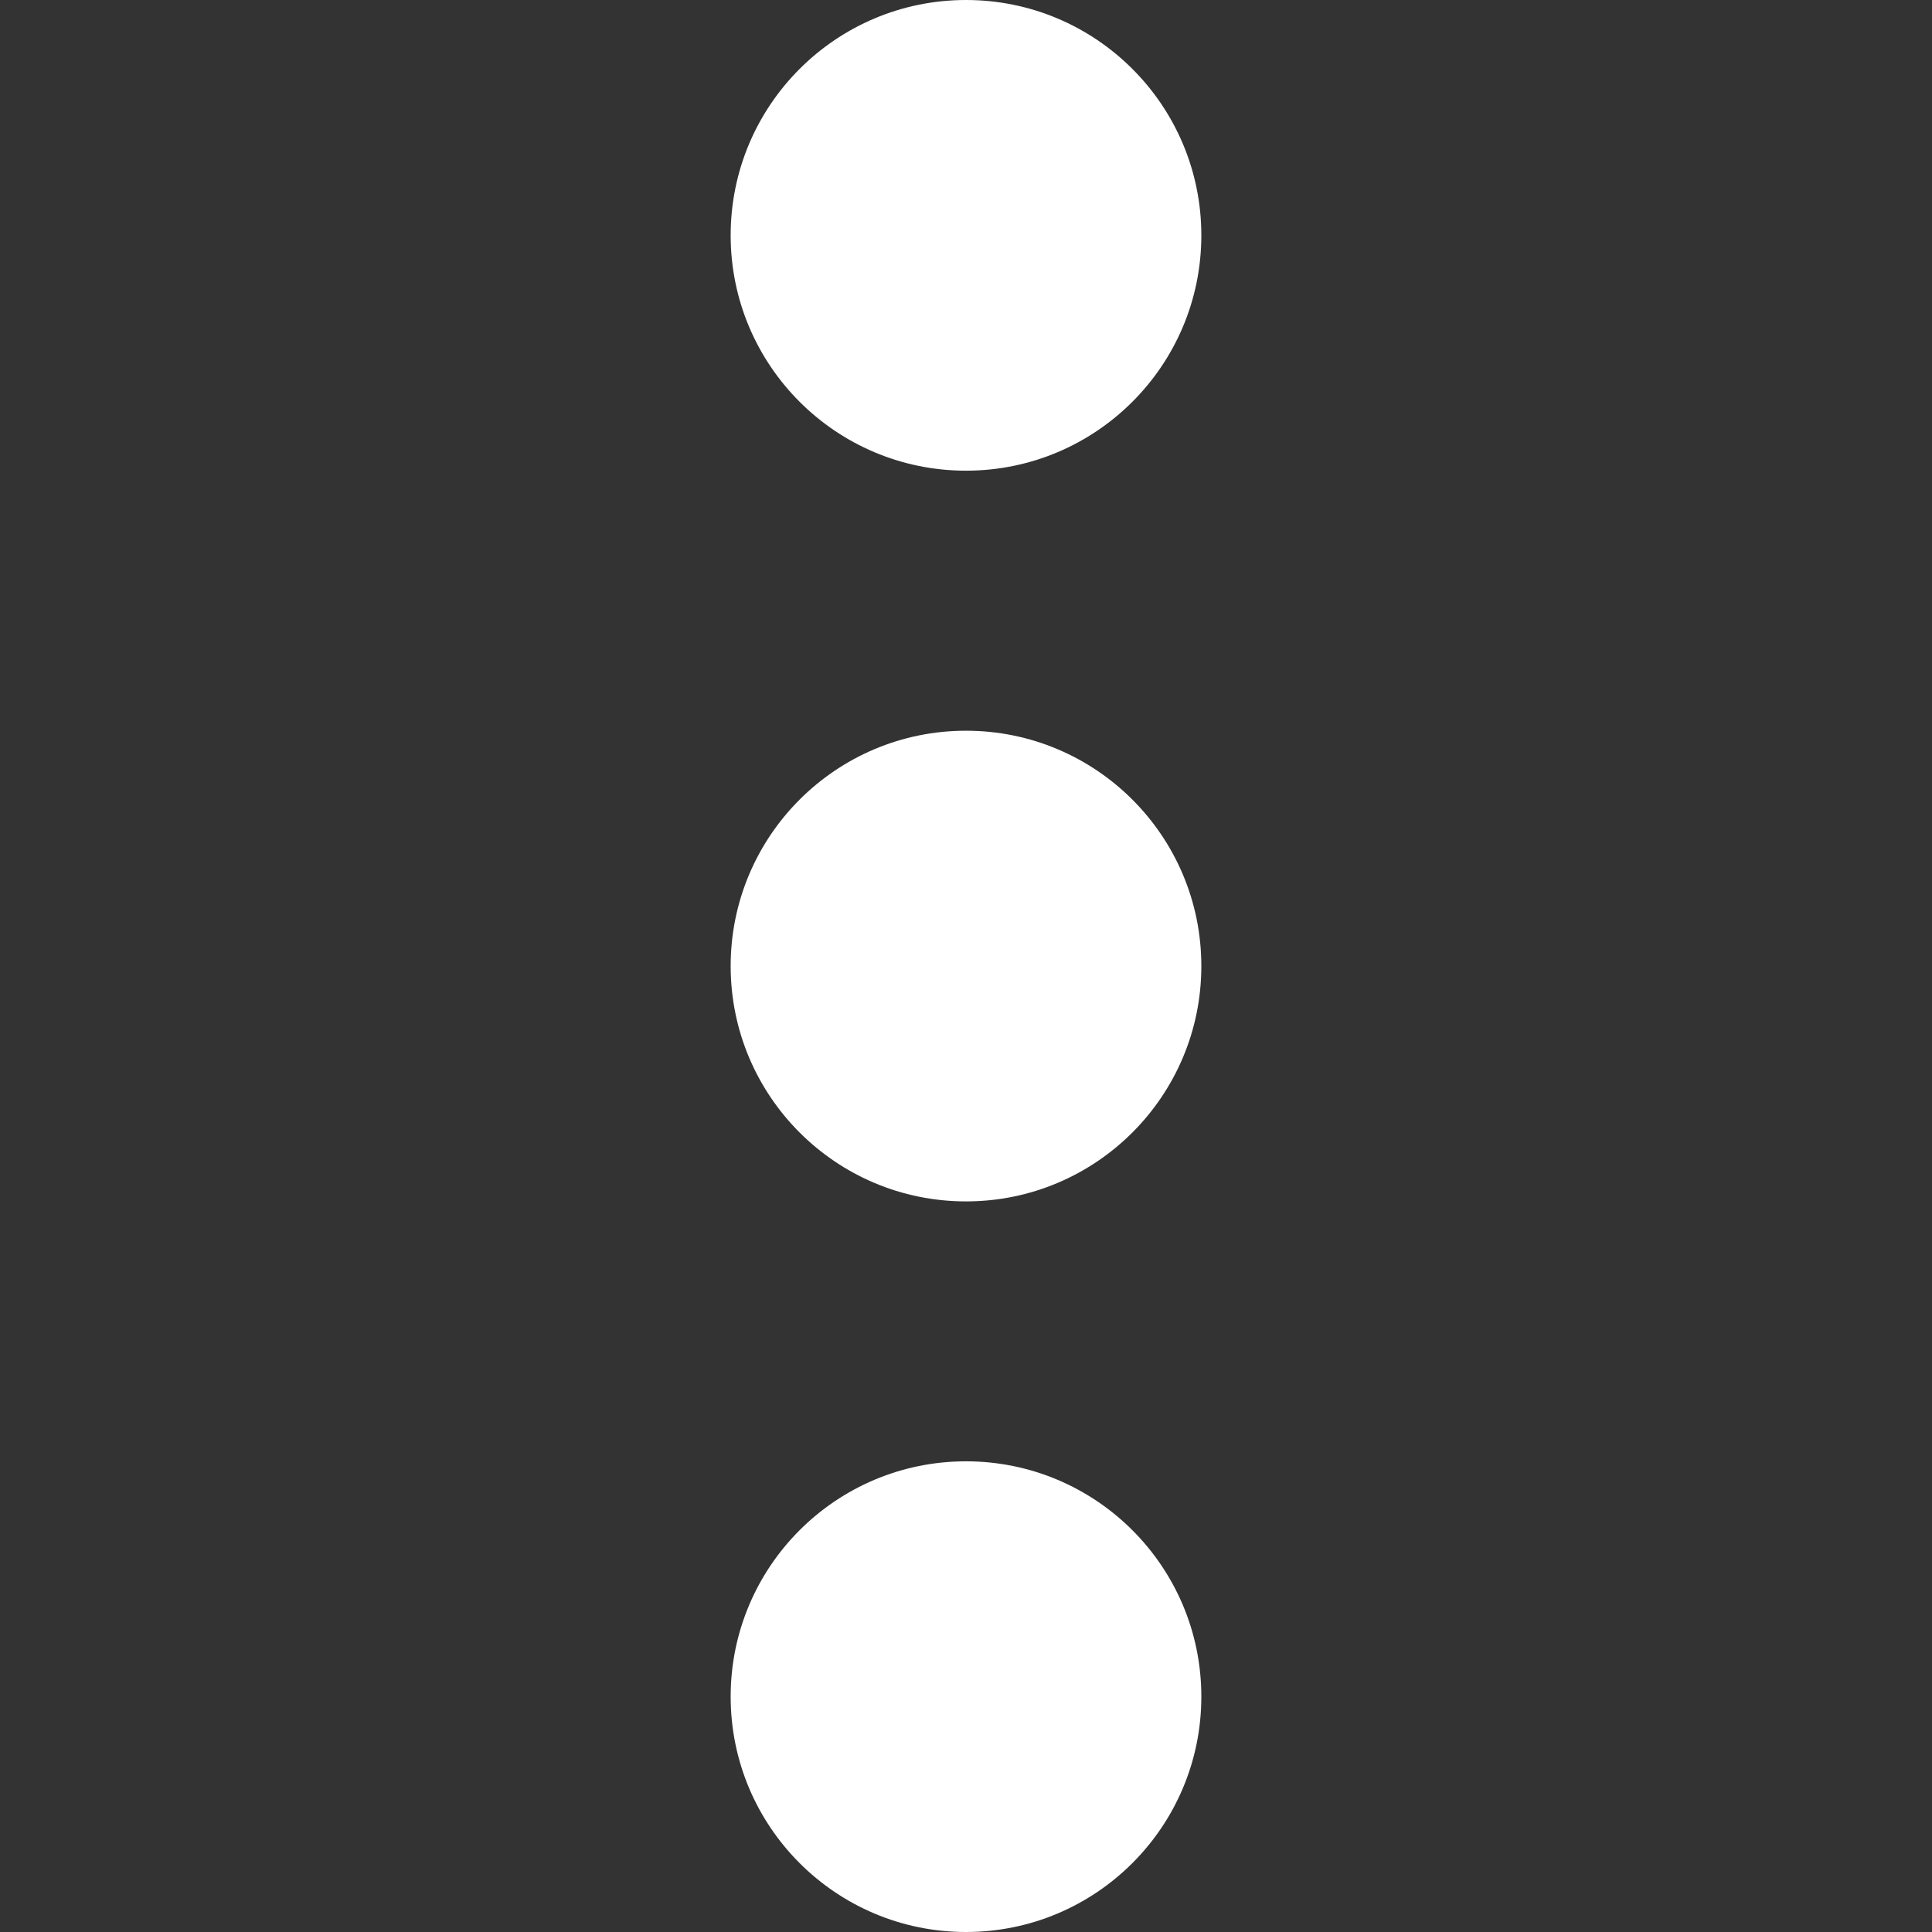 <?xml version="1.0" encoding="utf-8"?>
<svg xmlns="http://www.w3.org/2000/svg" height="48" width="48" viewBox="0 0 48 48">
  <rect x="0" y="0" width="48" height="48" fill="#333333" stroke="none"/>
  <g>
    <path id="path1" transform="rotate(0,24,24) translate(18.153,0) scale(1.5,1.5)  " fill="#FFFFFF" d="M3.898,24.204C6.051,24.204 7.796,25.949 7.796,28.102 7.796,30.255 6.051,32 3.898,32 1.745,32 -2.0837479E-07,30.255 0,28.102 -2.0837479E-07,25.949 1.745,24.204 3.898,24.204z M3.898,12.103C6.051,12.103 7.796,13.848 7.796,16.001 7.796,18.154 6.051,19.899 3.898,19.899 1.745,19.899 -2.0837479E-07,18.154 0,16.001 -2.0837479E-07,13.848 1.745,12.103 3.898,12.103z M3.898,0C6.051,0 7.796,1.746 7.796,3.898 7.796,6.051 6.051,7.796 3.898,7.796 1.745,7.796 -2.0837479E-07,6.051 0,3.898 -2.0837479E-07,1.746 1.745,0 3.898,0z" />
  </g>
</svg>

